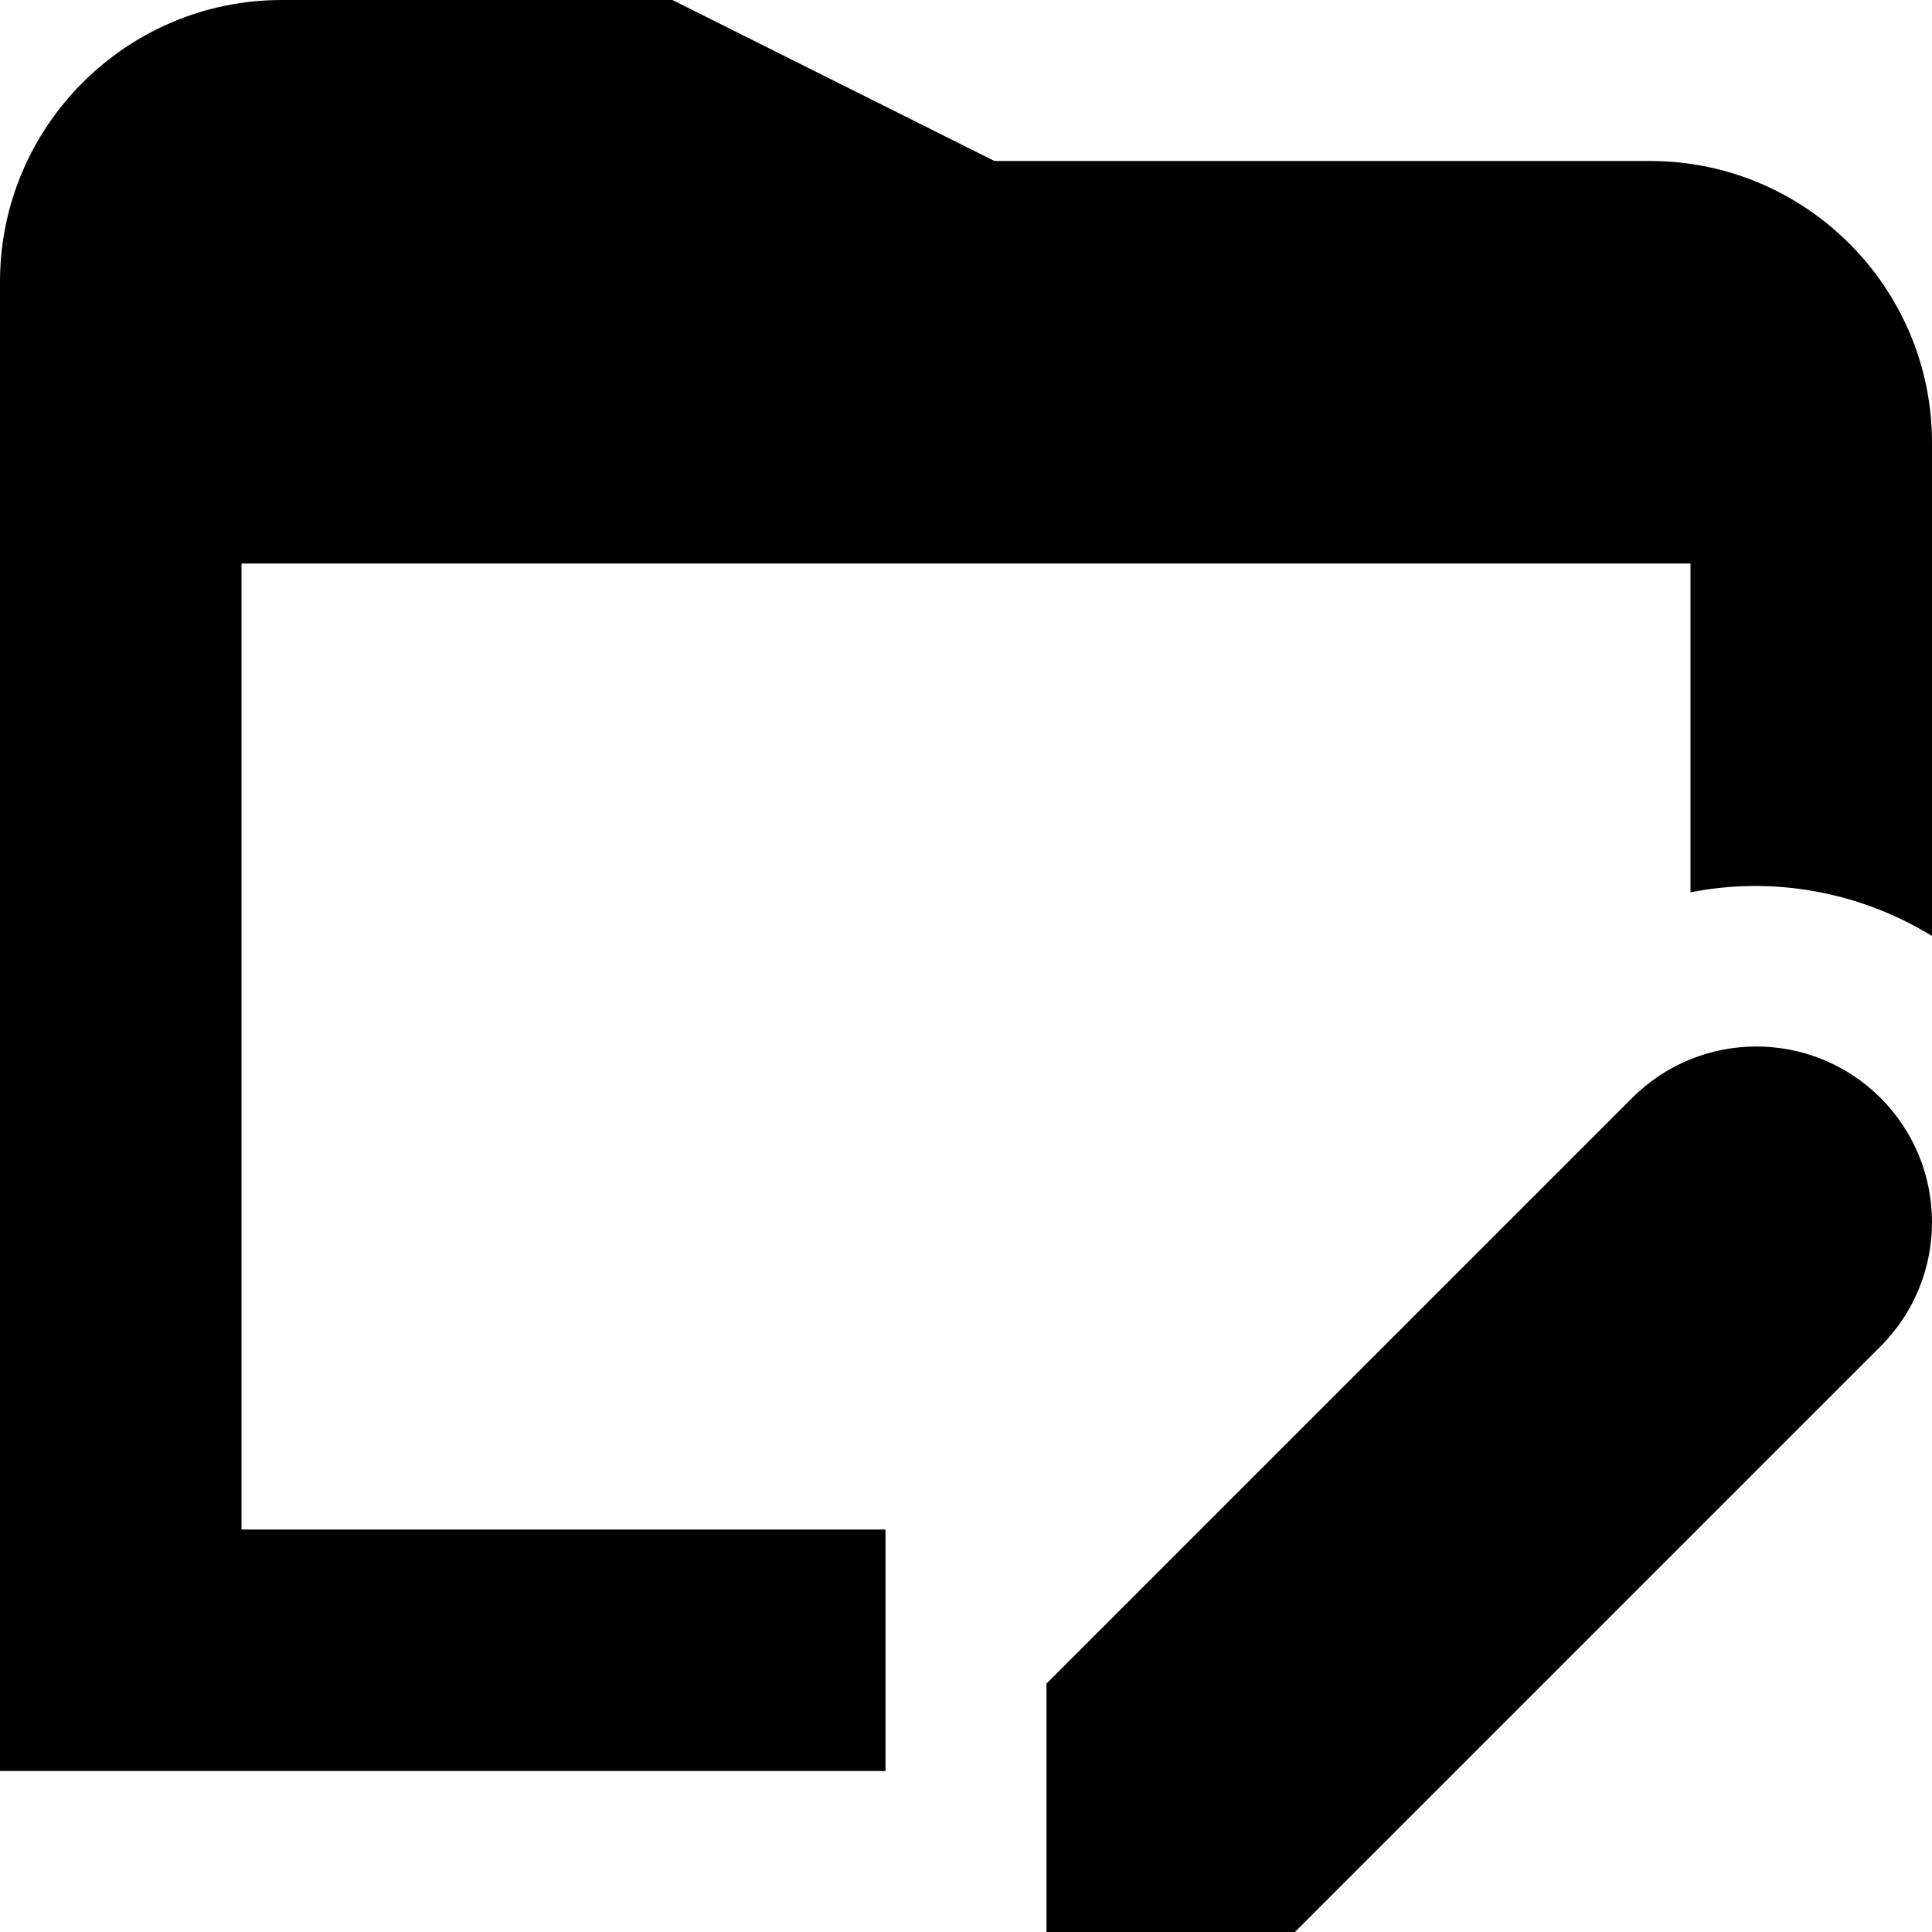 <svg id="Layer_1" viewBox="0 0 24 24" xmlns="http://www.w3.org/2000/svg" data-name="Layer 1"><path d="m24 5.5v6.127c-.909-.557-1.983-.744-3-.542v-4.085h-18v12h8v3h-11v-18.5c0-1.93 1.57-3.5 3.5-3.5h4.854l4 2h8.146c1.93 0 3.5 1.57 3.5 3.5zm-3.725 8.139-7.275 7.275v3.086h3.086l7.275-7.275c.852-.852.852-2.234 0-3.086s-2.234-.852-3.086 0z"/></svg>